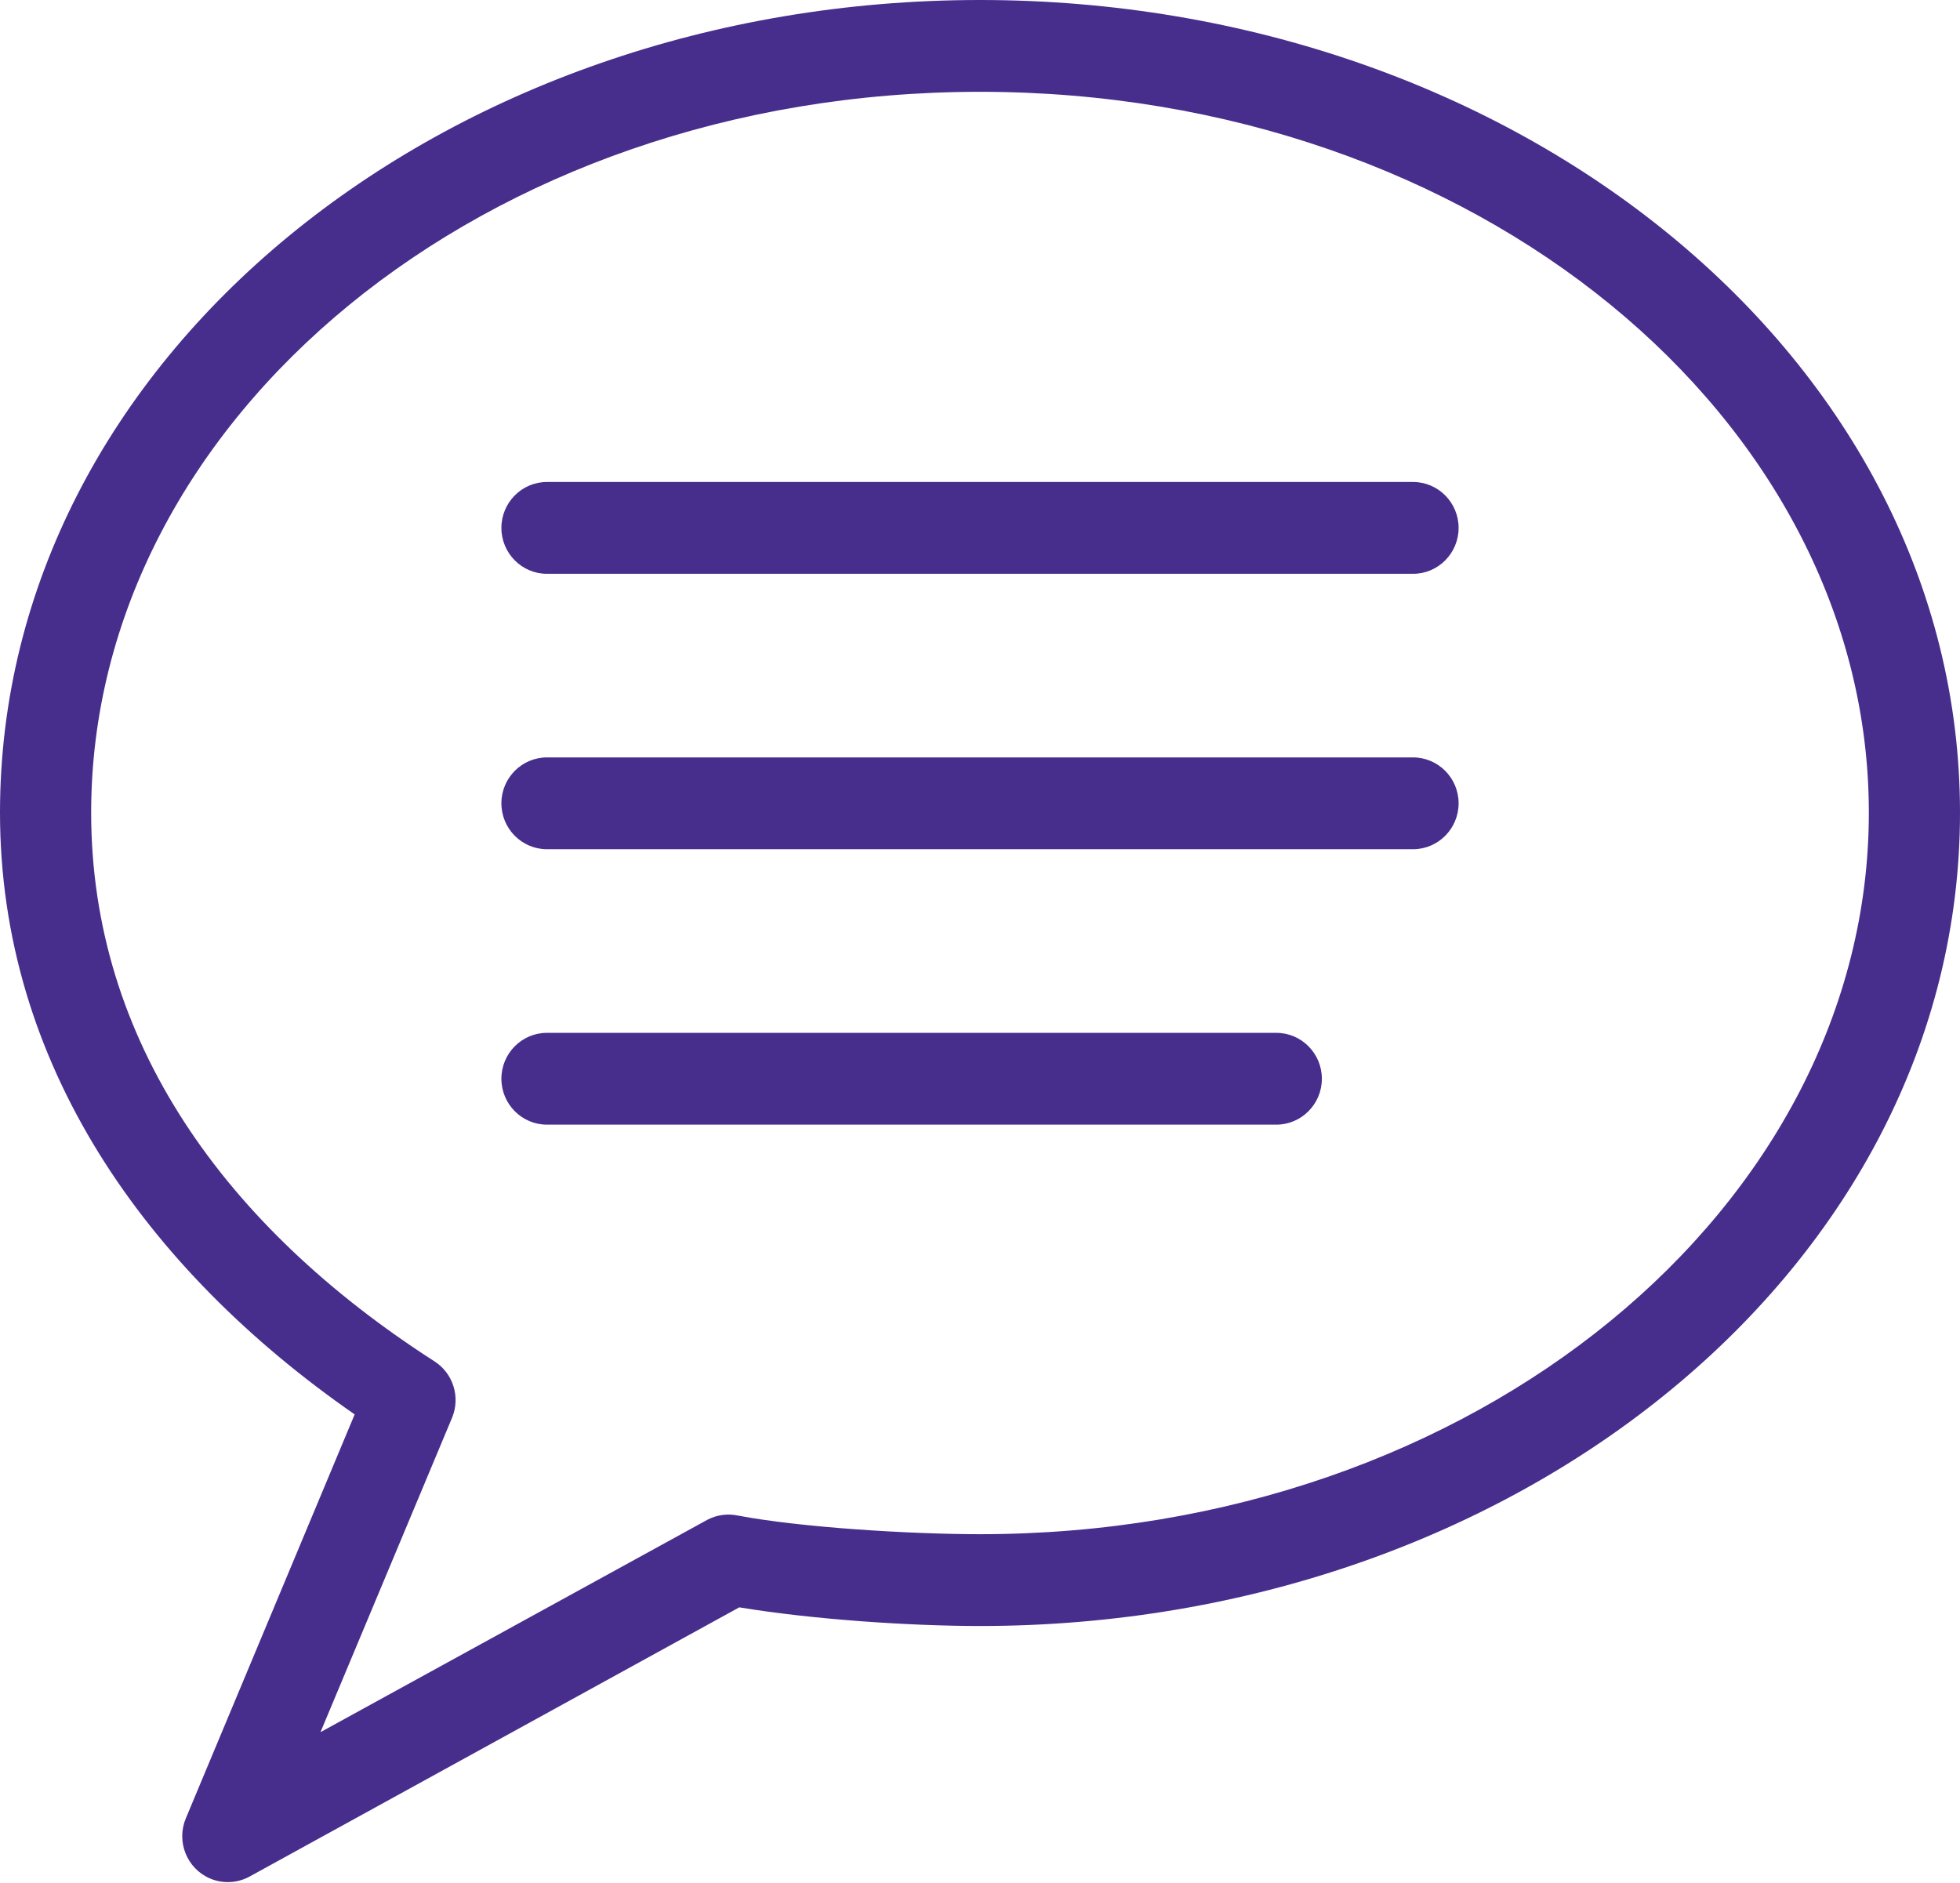 <?xml version="1.0" encoding="UTF-8"?>
<svg width="102px" height="98px" viewBox="0 0 102 98" version="1.1" xmlns="http://www.w3.org/2000/svg" xmlns:xlink="http://www.w3.org/1999/xlink">
    <!-- Generator: Sketch 48.2 (47327) - http://www.bohemiancoding.com/sketch -->
    <title>results_chat</title>
    <desc>Created with Sketch.</desc>
    <defs></defs>
    <g id="Page-1" stroke="none" stroke-width="1" fill="none" fill-rule="evenodd">
        <g id="results_chat" fill="#472E8C" fill-rule="nonzero">
            <path d="M28.465,53.755 C27.156,53.755 26.093,54.825 26.093,56.144 C26.093,57.462 27.156,58.533 28.465,58.533 L66.419,58.533 C67.728,58.533 68.791,57.462 68.791,56.144 C68.791,54.825 67.728,53.755 66.419,53.755 L28.465,53.755 Z M28.465,39.42 C27.156,39.42 26.093,40.49 26.093,41.809 C26.093,43.128 27.156,44.198 28.465,44.198 L73.535,44.198 C74.844,44.198 75.907,43.128 75.907,41.809 C75.907,40.49 74.844,39.42 73.535,39.42 L28.465,39.42 Z M28.465,25.085 C27.156,25.085 26.093,26.156 26.093,27.475 C26.093,28.793 27.156,29.864 28.465,29.864 L73.535,29.864 C74.844,29.864 75.907,28.793 75.907,27.475 C75.907,26.156 74.844,25.085 73.535,25.085 L28.465,25.085 Z M51,4.778 C76.818,4.778 97.256,21.817 97.256,42.294 C97.256,62.771 76.818,79.848 51,79.848 C47.346,79.848 41.635,79.495 38.398,78.877 C37.857,78.764 37.293,78.842 36.804,79.102 L16.678,90.151 L23.536,73.763 C23.965,72.694 23.575,71.47 22.61,70.852 C11.687,63.837 4.744,54.129 4.744,42.294 C4.744,21.817 25.182,4.778 51,4.778 Z M51,0 C23.094,0 0,18.652 0,42.294 C0,55.348 7.559,66.048 18.457,73.614 L9.673,94.631 C9.161,95.844 9.722,97.248 10.927,97.765 C11.602,98.053 12.369,98.013 13.01,97.654 L38.473,83.655 C42.279,84.285 47.341,84.626 51,84.626 C78.906,84.626 102,65.937 102,42.294 C102,18.652 78.906,0 51,0 Z" id="Fill-1-Copy-2"></path>
        </g>
    </g>
</svg>
